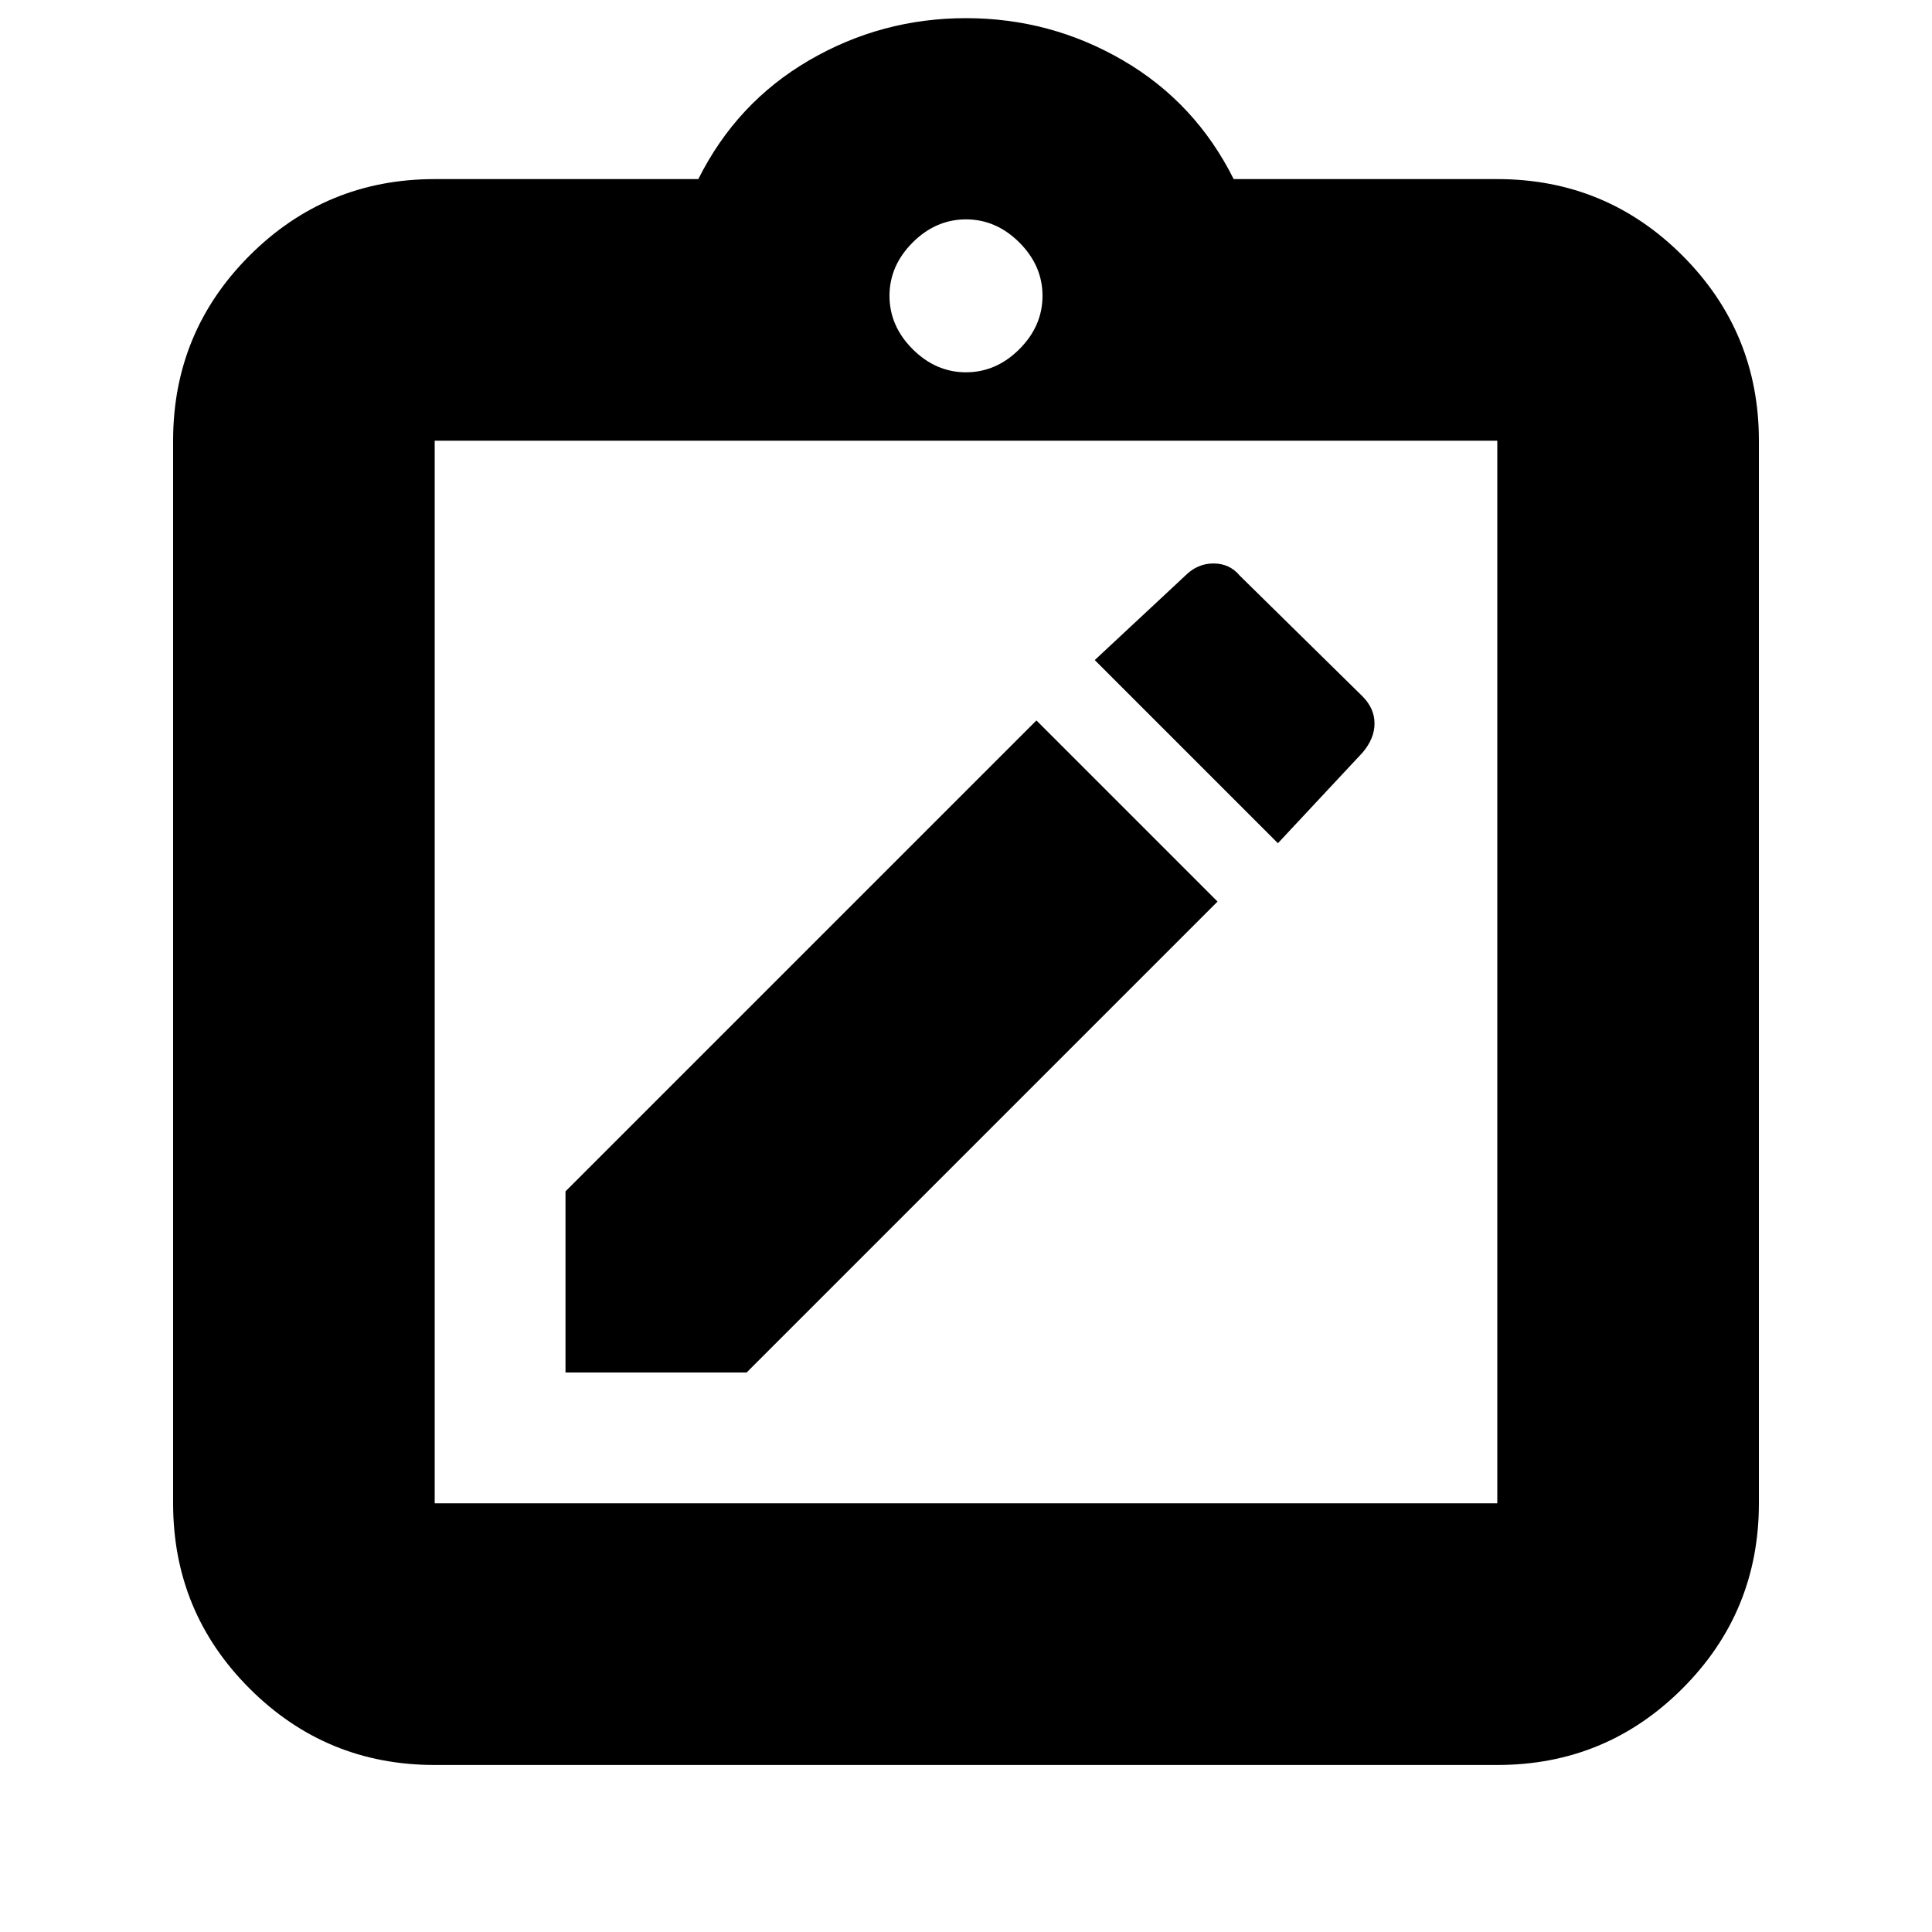 <svg xmlns="http://www.w3.org/2000/svg" height="20" width="20"><path d="M5.854 14.208H7.729L12.604 9.333L10.729 7.458L5.854 12.333ZM13.229 8.729 14.104 7.792Q14.229 7.646 14.229 7.49Q14.229 7.333 14.104 7.208L12.833 5.958Q12.729 5.833 12.562 5.833Q12.396 5.833 12.271 5.958L11.333 6.833ZM4.5 18.271Q3.375 18.271 2.583 17.479Q1.792 16.688 1.792 15.562V4.562Q1.792 3.438 2.583 2.646Q3.375 1.854 4.5 1.854H7.229Q7.625 1.062 8.375 0.625Q9.125 0.188 10 0.188Q10.875 0.188 11.625 0.625Q12.375 1.062 12.771 1.854H15.5Q16.625 1.854 17.417 2.646Q18.208 3.438 18.208 4.562V15.562Q18.208 16.688 17.417 17.479Q16.625 18.271 15.5 18.271ZM10 3.854Q10.312 3.854 10.552 3.615Q10.792 3.375 10.792 3.062Q10.792 2.75 10.552 2.51Q10.312 2.271 10 2.271Q9.688 2.271 9.448 2.51Q9.208 2.75 9.208 3.062Q9.208 3.375 9.448 3.615Q9.688 3.854 10 3.854ZM4.5 15.562H15.5Q15.5 15.562 15.5 15.562Q15.5 15.562 15.5 15.562V4.562Q15.5 4.562 15.5 4.562Q15.5 4.562 15.5 4.562H4.5Q4.5 4.562 4.5 4.562Q4.5 4.562 4.5 4.562V15.562Q4.5 15.562 4.5 15.562Q4.5 15.562 4.5 15.562ZM4.5 4.542Q4.5 4.542 4.5 4.542Q4.5 4.542 4.5 4.542V15.562Q4.5 15.562 4.5 15.562Q4.5 15.562 4.5 15.562Q4.5 15.562 4.5 15.562Q4.5 15.562 4.5 15.562V4.542Q4.5 4.542 4.5 4.542Q4.5 4.542 4.5 4.542Z"/></svg>